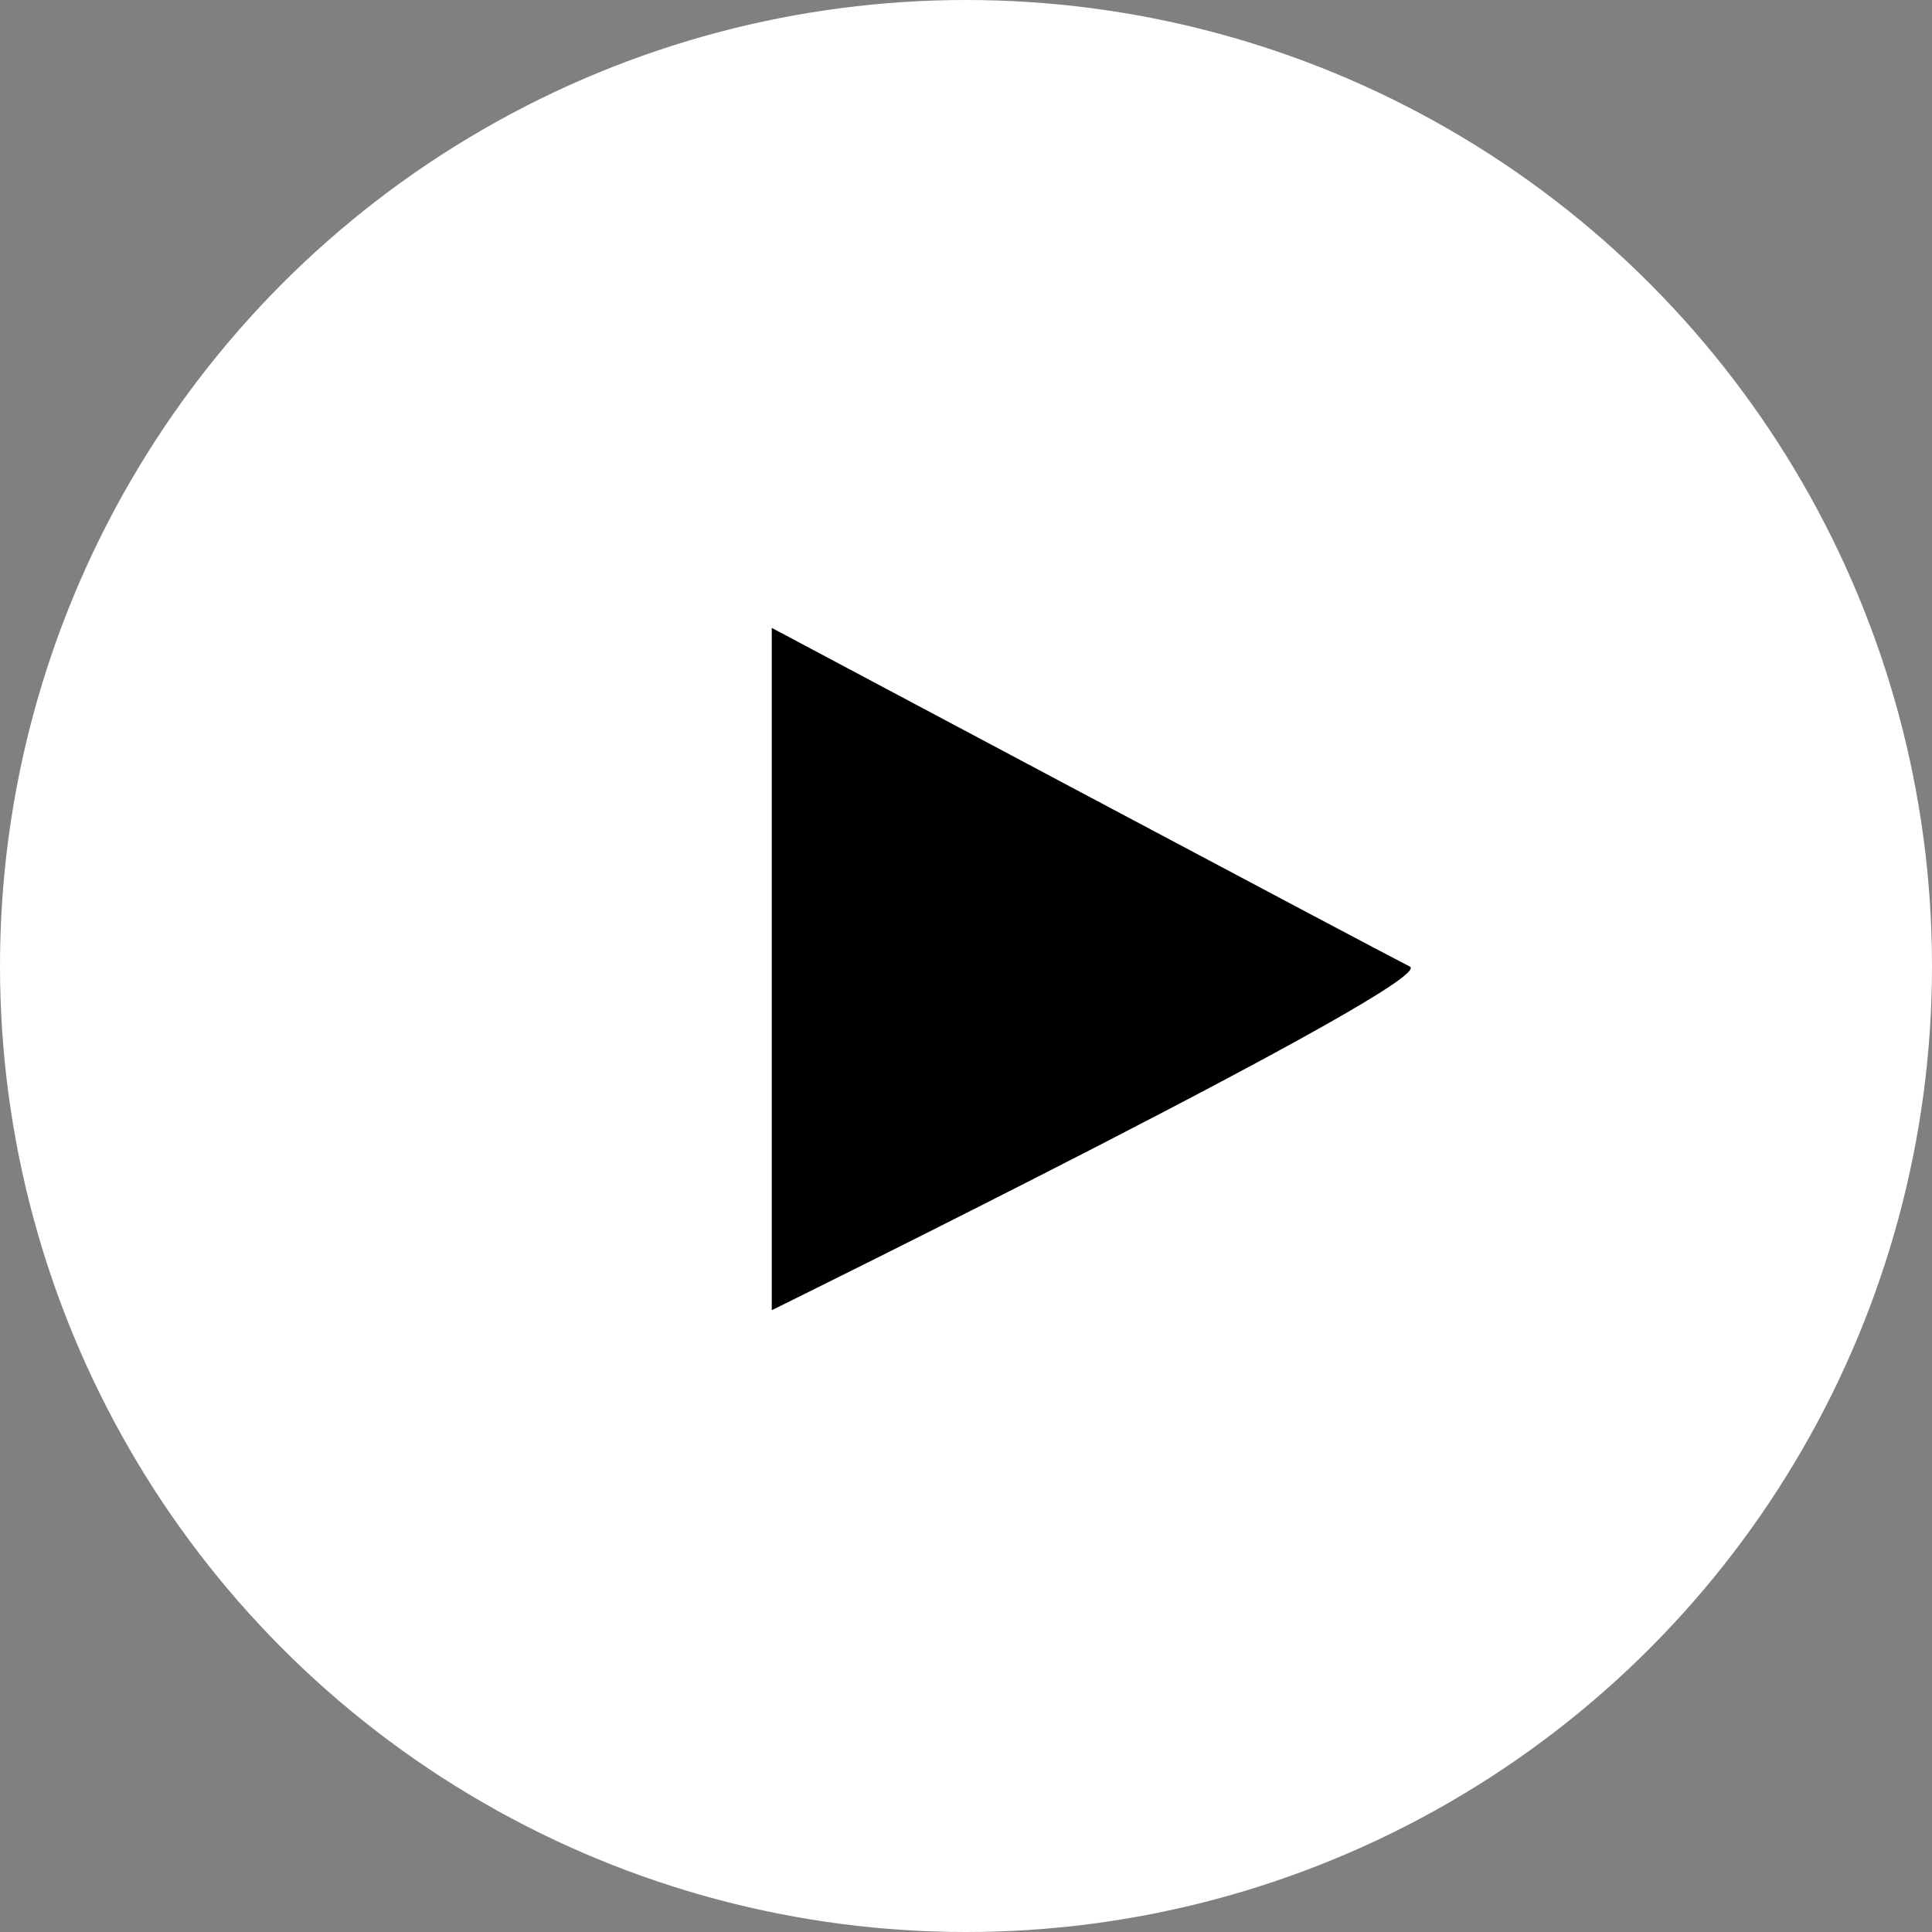<svg xmlns="http://www.w3.org/2000/svg" viewBox="10088 -314 112 112">
  <rect x="10088" y="-314" width="112" height="112" fill="#808080" stroke="none"/>
  <defs>
    <style>
      .cls-1 {
        fill: #fff;
      }
    </style>
  </defs>
  <g id="youtube" transform="translate(8446 -13212)">
    <circle id="Ellipse_445" data-name="Ellipse 445" class="cls-1" cx="56" cy="56" r="56" transform="translate(1642 12898)"/>
    <path id="Path_2674" data-name="Path 2674" d="M1681.74,12930.4v39.554s38.7-19.067,36.992-19.92S1681.74,12930.4,1681.74,12930.4Z" transform="translate(5 4)"/>
  </g>
</svg>
